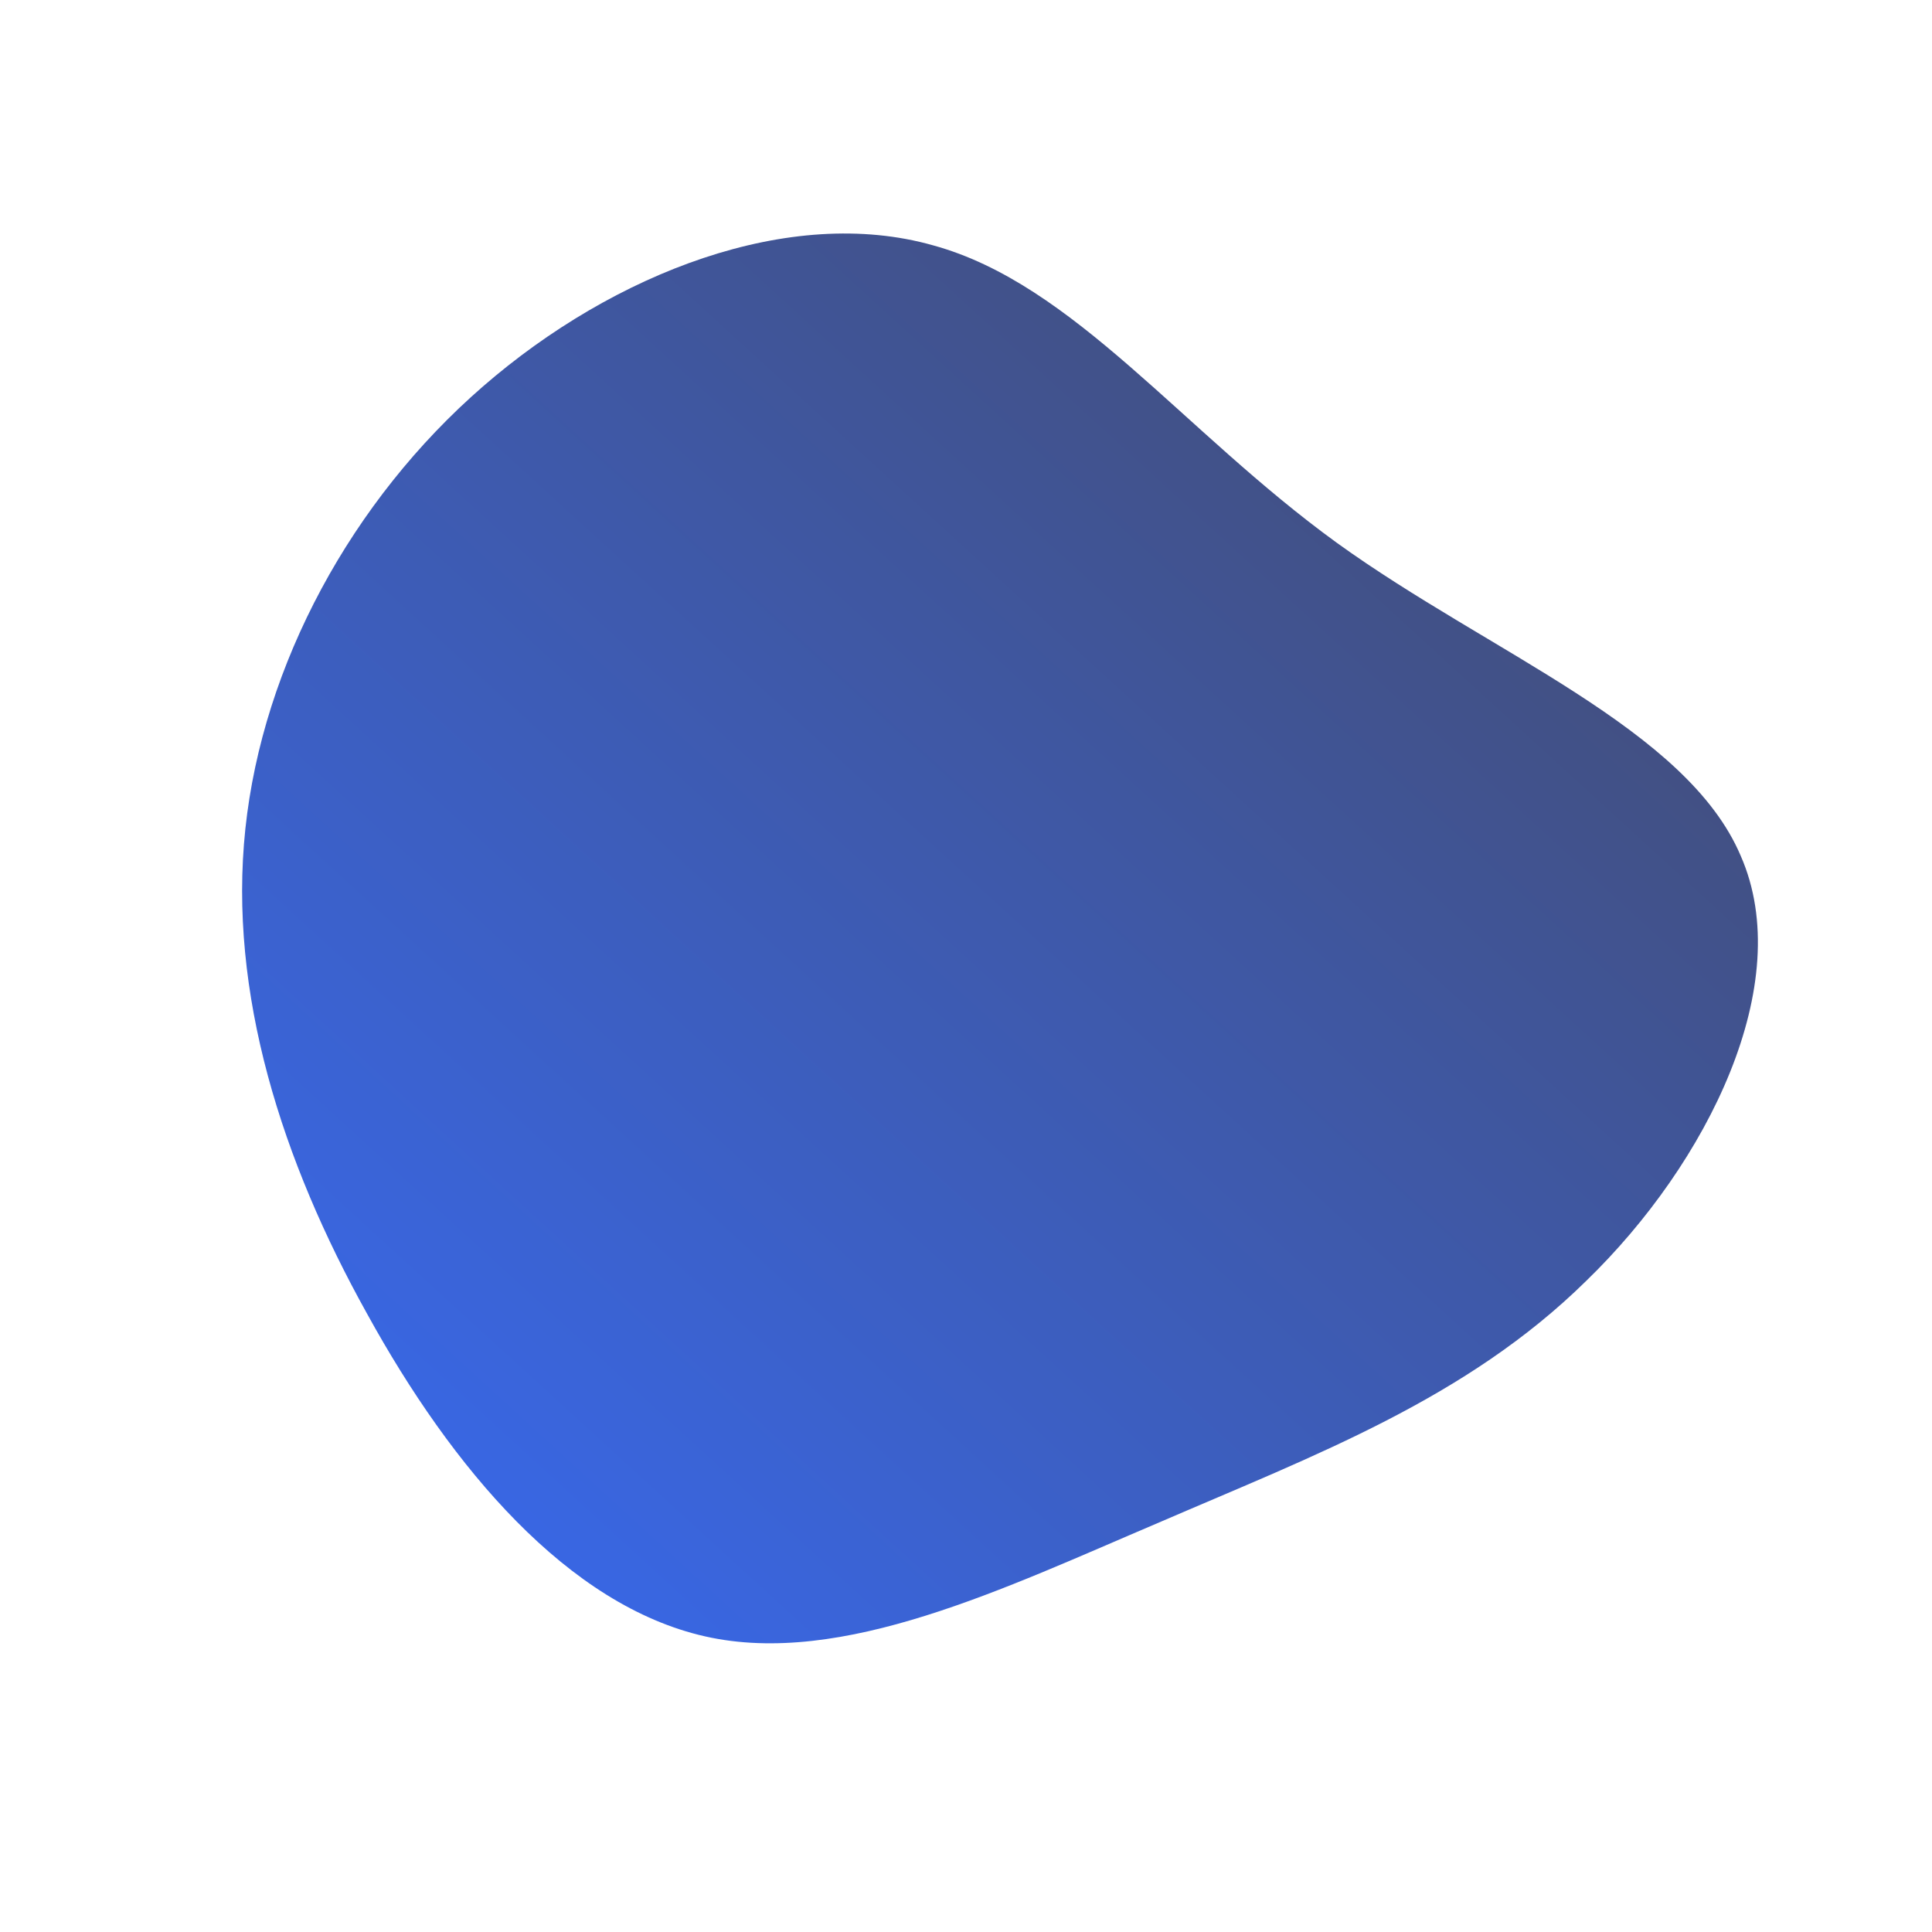 <!--?xml version="1.0" standalone="no"?-->
              <svg id="sw-js-blob-svg" viewBox="0 0 100 100" xmlns="http://www.w3.org/2000/svg" version="1.1">
                    <defs> 
                        <linearGradient id="sw-gradient" x1="0" x2="1" y1="1" y2="0">
                            <stop id="stop1" stop-color="rgba(55, 107.438, 248, 1)" offset="0%"></stop>
                            <stop id="stop2" stop-color="rgba(69, 72, 97, 1)" offset="100%"></stop>
                        </linearGradient>
                    </defs>
                <path fill="url(#sw-gradient)" d="M19.2,-21.9C27.1,-16.2,37.3,-12.3,40.1,-5.7C43,0.9,38.4,10.2,32.1,16.3C25.9,22.4,18.1,25.3,10,28.8C2,32.2,-6.4,36.3,-13.5,34.7C-20.6,33.1,-26.6,26,-31,18C-35.4,10.1,-38.2,1.4,-37.3,-7.1C-36.4,-15.6,-31.8,-24.1,-25,-30C-18.2,-35.9,-9.1,-39.4,-1.7,-37.3C5.6,-35.3,11.2,-27.7,19.2,-21.9Z" width="100%" height="100%" transform="translate(50 50)" stroke-width="0" style="transition: all 0.3s ease 0s;"></path>
              </svg>